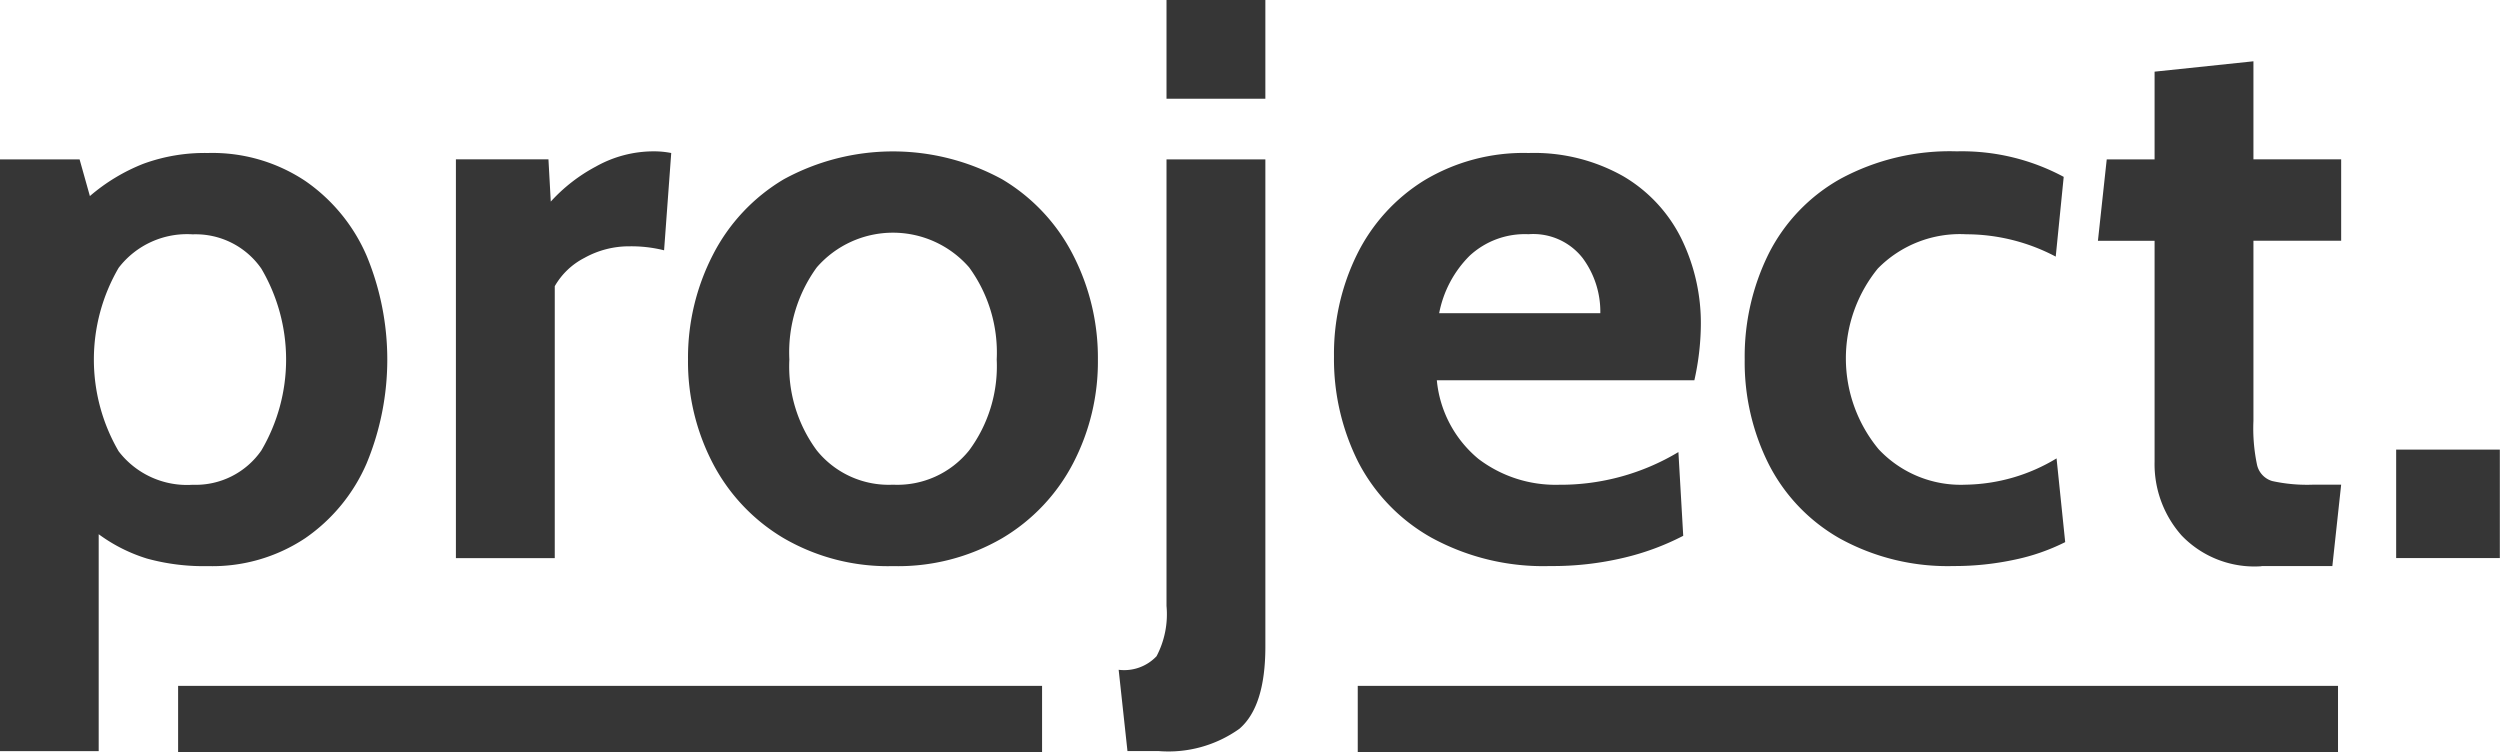 <svg xmlns="http://www.w3.org/2000/svg" width="150.47" height="45.281" viewBox="0 0 150.47 45.281">
<defs>
    <style>
      .cls-1 {
        fill: #363636;
        fill-rule: evenodd;
      }
    </style>
  </defs>
  <path id="project." class="cls-1" d="M1125,224h52v4h-52v-4Zm71,0h59v4h-59v-4Zm-69.21-32.072a10.725,10.725,0,0,0-3.88.648,11.259,11.259,0,0,0-3.22,1.944l-0.62-2.208h-4.8v35.616h5.95V214.872a9.713,9.713,0,0,0,2.9,1.464,12.84,12.84,0,0,0,3.67.456,10.086,10.086,0,0,0,5.86-1.68,10.542,10.542,0,0,0,3.7-4.512,16.321,16.321,0,0,0,0-12.48,10.542,10.542,0,0,0-3.7-4.512,10.086,10.086,0,0,0-5.86-1.68h0Zm-0.91,19.968a5.185,5.185,0,0,1-4.46-2.016,10.97,10.97,0,0,1,0-11.04,5.185,5.185,0,0,1,4.46-2.016,4.806,4.806,0,0,1,4.13,2.064,10.793,10.793,0,0,1,0,10.944,4.806,4.806,0,0,1-4.13,2.064h0Zm15.84,4.416h5.95V199.944a4.333,4.333,0,0,1,1.78-1.7,5.511,5.511,0,0,1,2.74-.7,8.148,8.148,0,0,1,2.06.24l0.43-5.856a5.36,5.36,0,0,0-1.05-.1,7.09,7.09,0,0,0-3.48.912,10.014,10.014,0,0,0-2.72,2.112l-0.14-2.544h-5.57v24Zm26.31,0.48a12.467,12.467,0,0,0,6.57-1.68,11.309,11.309,0,0,0,4.27-4.512,13.233,13.233,0,0,0,1.49-6.24,13.52,13.52,0,0,0-1.49-6.288,11.229,11.229,0,0,0-4.27-4.56,13.706,13.706,0,0,0-13.15,0,11.229,11.229,0,0,0-4.27,4.56,13.52,13.52,0,0,0-1.49,6.288,13.233,13.233,0,0,0,1.49,6.24,11.309,11.309,0,0,0,4.27,4.512,12.479,12.479,0,0,0,6.58,1.68h0Zm0-4.9a5.561,5.561,0,0,1-4.59-2.064,8.507,8.507,0,0,1-1.65-5.472,8.689,8.689,0,0,1,1.65-5.544,6.078,6.078,0,0,1,9.17,0,8.692,8.692,0,0,1,1.66,5.544,8.51,8.51,0,0,1-1.66,5.472,5.542,5.542,0,0,1-4.58,2.064h0Zm16.46-23.232h5.95v-5.952h-5.95v5.952Zm-2.35,39.264h1.87a7.348,7.348,0,0,0,4.87-1.344q1.56-1.344,1.56-4.944V192.312h-5.95v26.88a5.424,5.424,0,0,1-.6,3.024,2.677,2.677,0,0,1-2.28.816Zm25.44-11.136a18.488,18.488,0,0,0,4.44-.5,15.451,15.451,0,0,0,3.57-1.32l-0.29-5.04a13.8,13.8,0,0,1-7.2,1.968,7.671,7.671,0,0,1-4.84-1.56,6.992,6.992,0,0,1-2.5-4.728h15.5a15.789,15.789,0,0,0,.39-3.264,11.567,11.567,0,0,0-1.18-5.28,8.947,8.947,0,0,0-3.5-3.744,10.9,10.9,0,0,0-5.69-1.392,11.6,11.6,0,0,0-6.29,1.656,10.911,10.911,0,0,0-4.03,4.44,13.517,13.517,0,0,0-1.39,6.144,13.809,13.809,0,0,0,1.46,6.36,11.025,11.025,0,0,0,4.42,4.56,14.031,14.031,0,0,0,7.13,1.7h0Zm-6.68-15.216a6.651,6.651,0,0,1,1.83-3.456,4.89,4.89,0,0,1,3.55-1.3,3.769,3.769,0,0,1,3.26,1.44,5.419,5.419,0,0,1,1.06,3.312h-9.7Zm30.96,15.216a17.2,17.2,0,0,0,3.68-.384,12.358,12.358,0,0,0,3.04-1.056l-0.52-5.04a10.867,10.867,0,0,1-5.48,1.584,6.774,6.774,0,0,1-5.23-2.136,8.568,8.568,0,0,1-.05-10.872,6.926,6.926,0,0,1,5.33-2.064,11.546,11.546,0,0,1,5.38,1.344l0.48-4.8a12.945,12.945,0,0,0-6.43-1.536,13.836,13.836,0,0,0-7.01,1.656,10.666,10.666,0,0,0-4.32,4.512,13.925,13.925,0,0,0-1.44,6.36,13.671,13.671,0,0,0,1.44,6.288,10.749,10.749,0,0,0,4.29,4.488,13.441,13.441,0,0,0,6.84,1.656h0Zm18.53,0h4.27l0.53-4.9h-1.63a9.777,9.777,0,0,1-2.52-.216,1.318,1.318,0,0,1-.91-0.96,10.655,10.655,0,0,1-.22-2.664V197.208h5.28v-4.9h-5.28v-5.9l-5.95.624v5.28h-2.88l-0.53,4.9h3.41v13.3a6.467,6.467,0,0,0,1.63,4.44,6.071,6.071,0,0,0,4.8,1.848h0Zm8.11-.48h6.24v-6.528h-6.24v6.528Z" transform="translate(-1114.28 -182.719)"/>
</svg>
